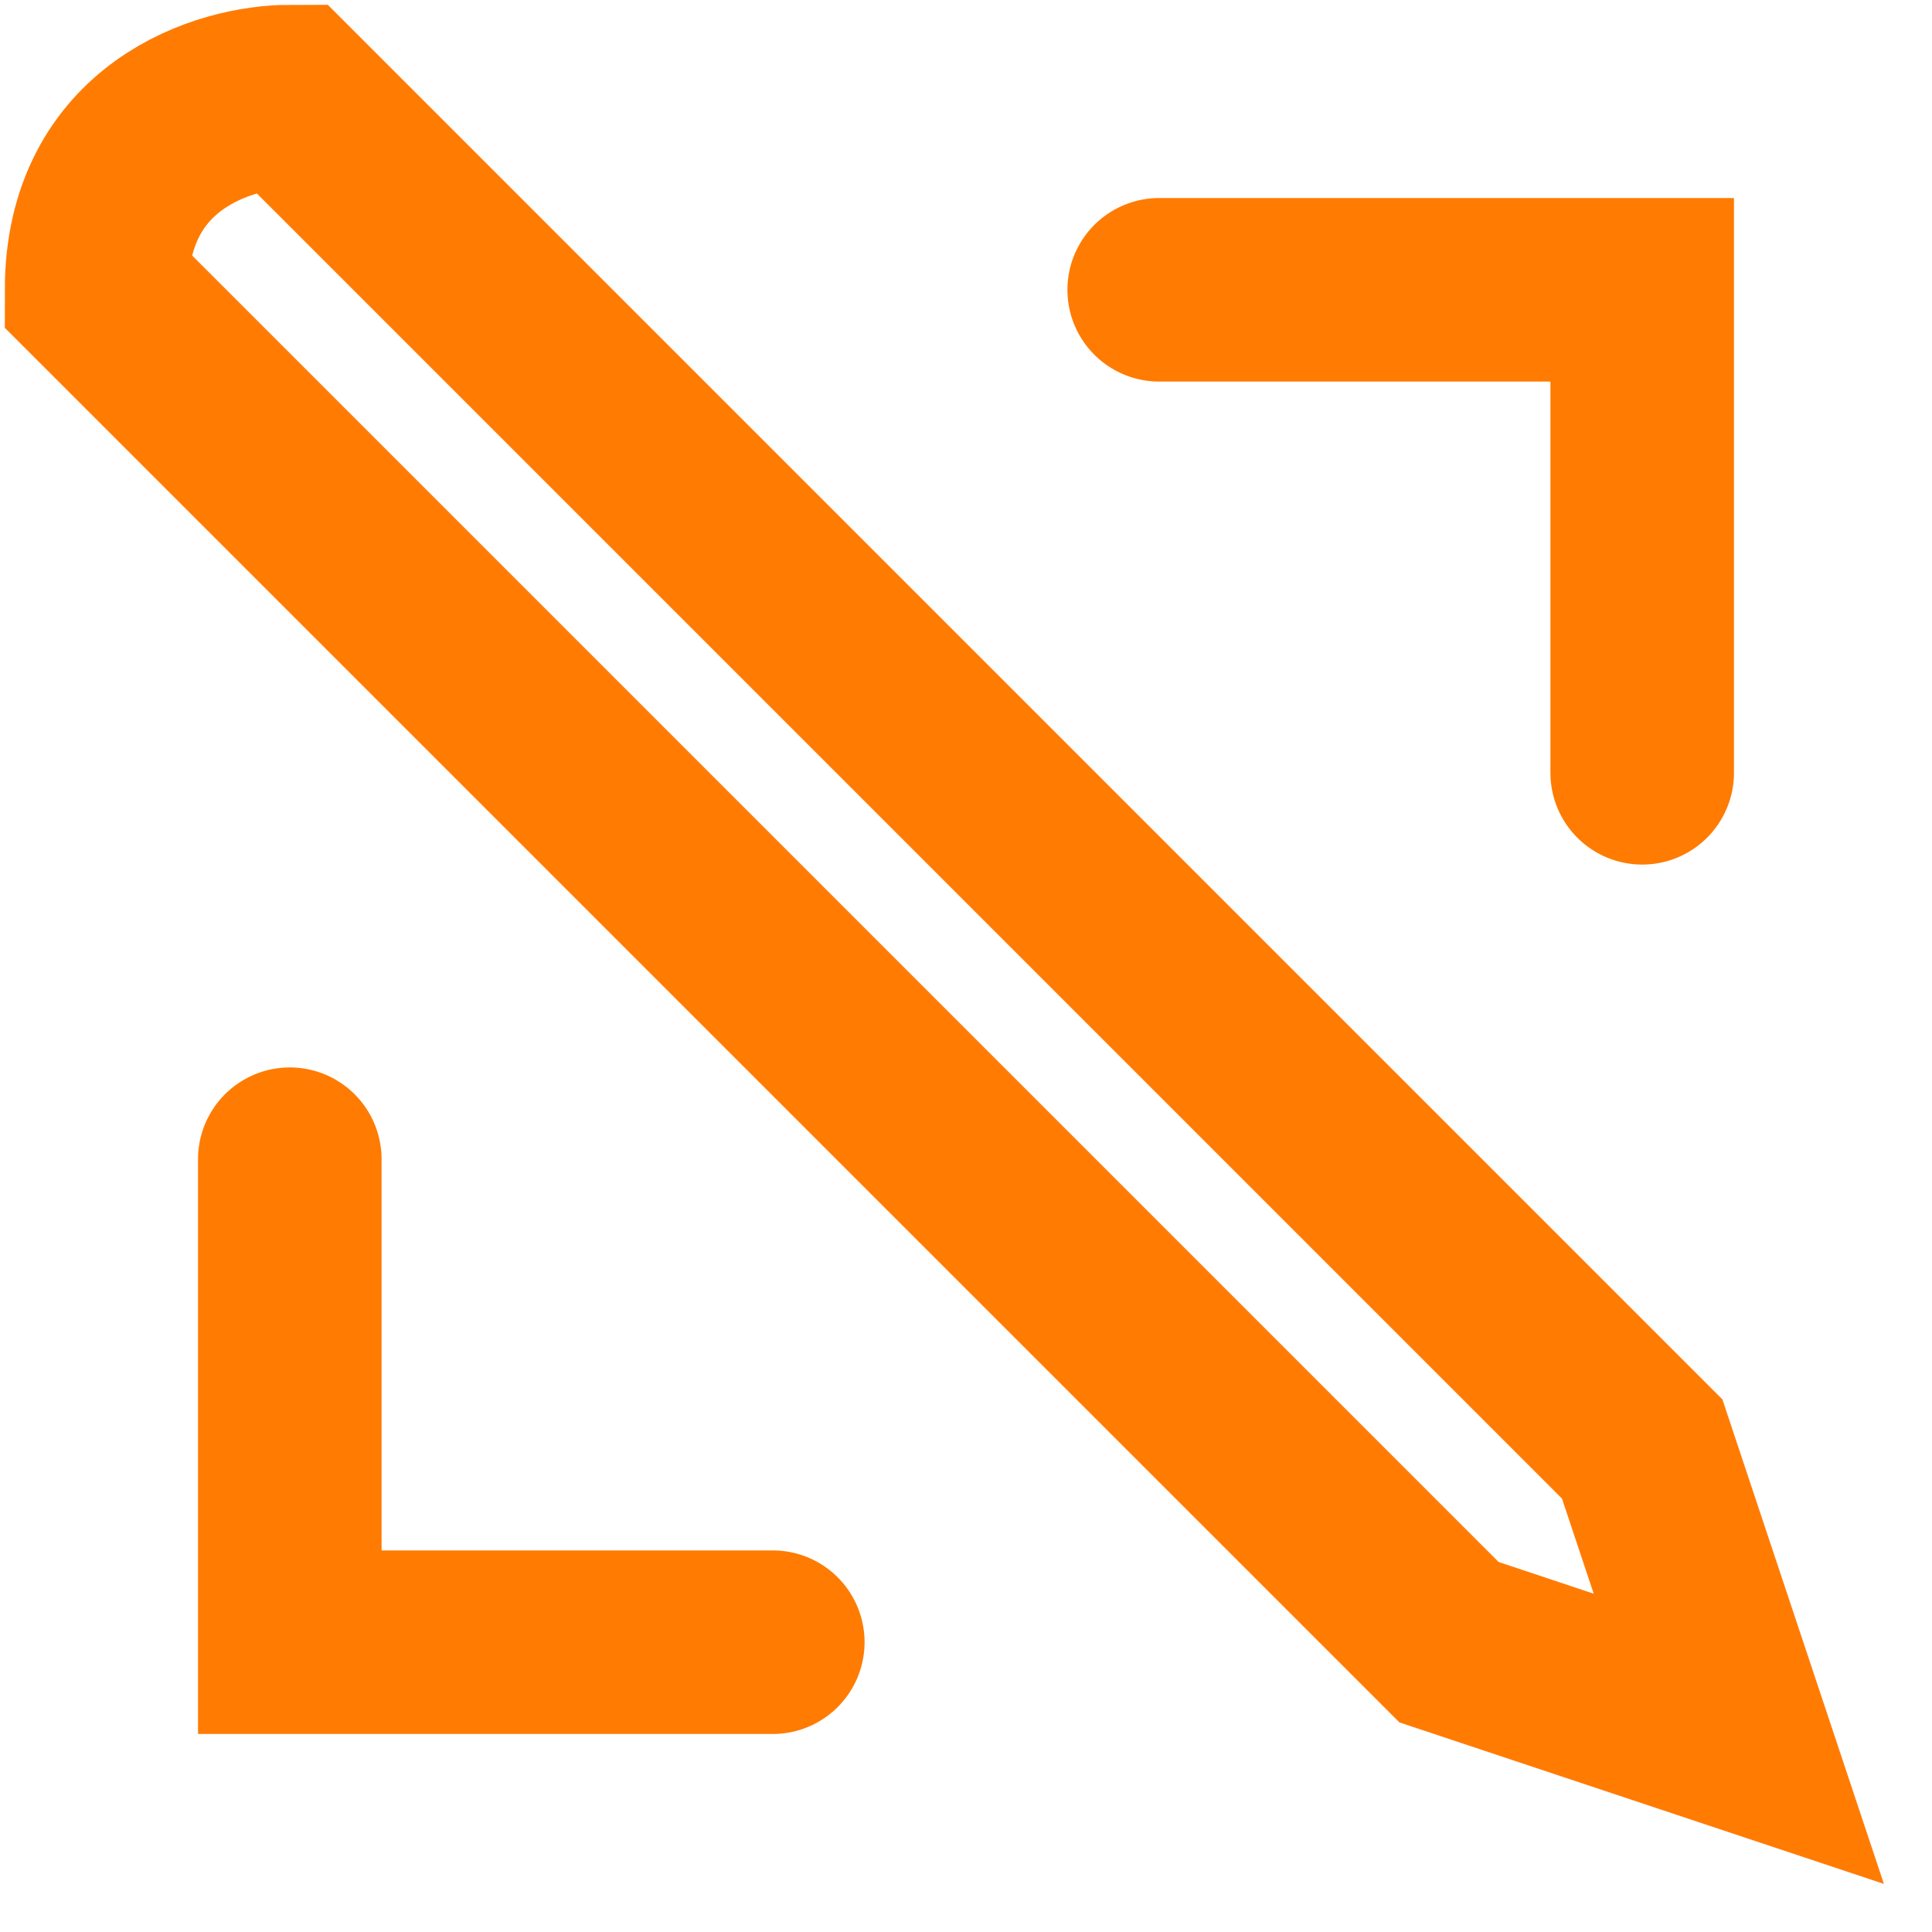 <svg width="20" height="20" viewBox="0 0 20 20" fill="none" xmlns="http://www.w3.org/2000/svg">
<g clip-path="url(#clip0_2419_604)">
<path d="M3 1L17 15L18 18L15 17L1 3C1 1.4 2.333 1 3 1Z" stroke="#FF7B02" stroke-width="1.9"/>
<path d="M3 12V17H8" stroke="#FF7B02" stroke-width="1.9" stroke-linecap="round"/>
<path d="M17 8V3H12" stroke="#FF7B02" stroke-width="1.9" stroke-linecap="round"/>
</g>
<defs>
<clipPath id="clip0_2419_604">
<rect width="20" height="20" fill="white"/>
</clipPath>
</defs>
</svg>
